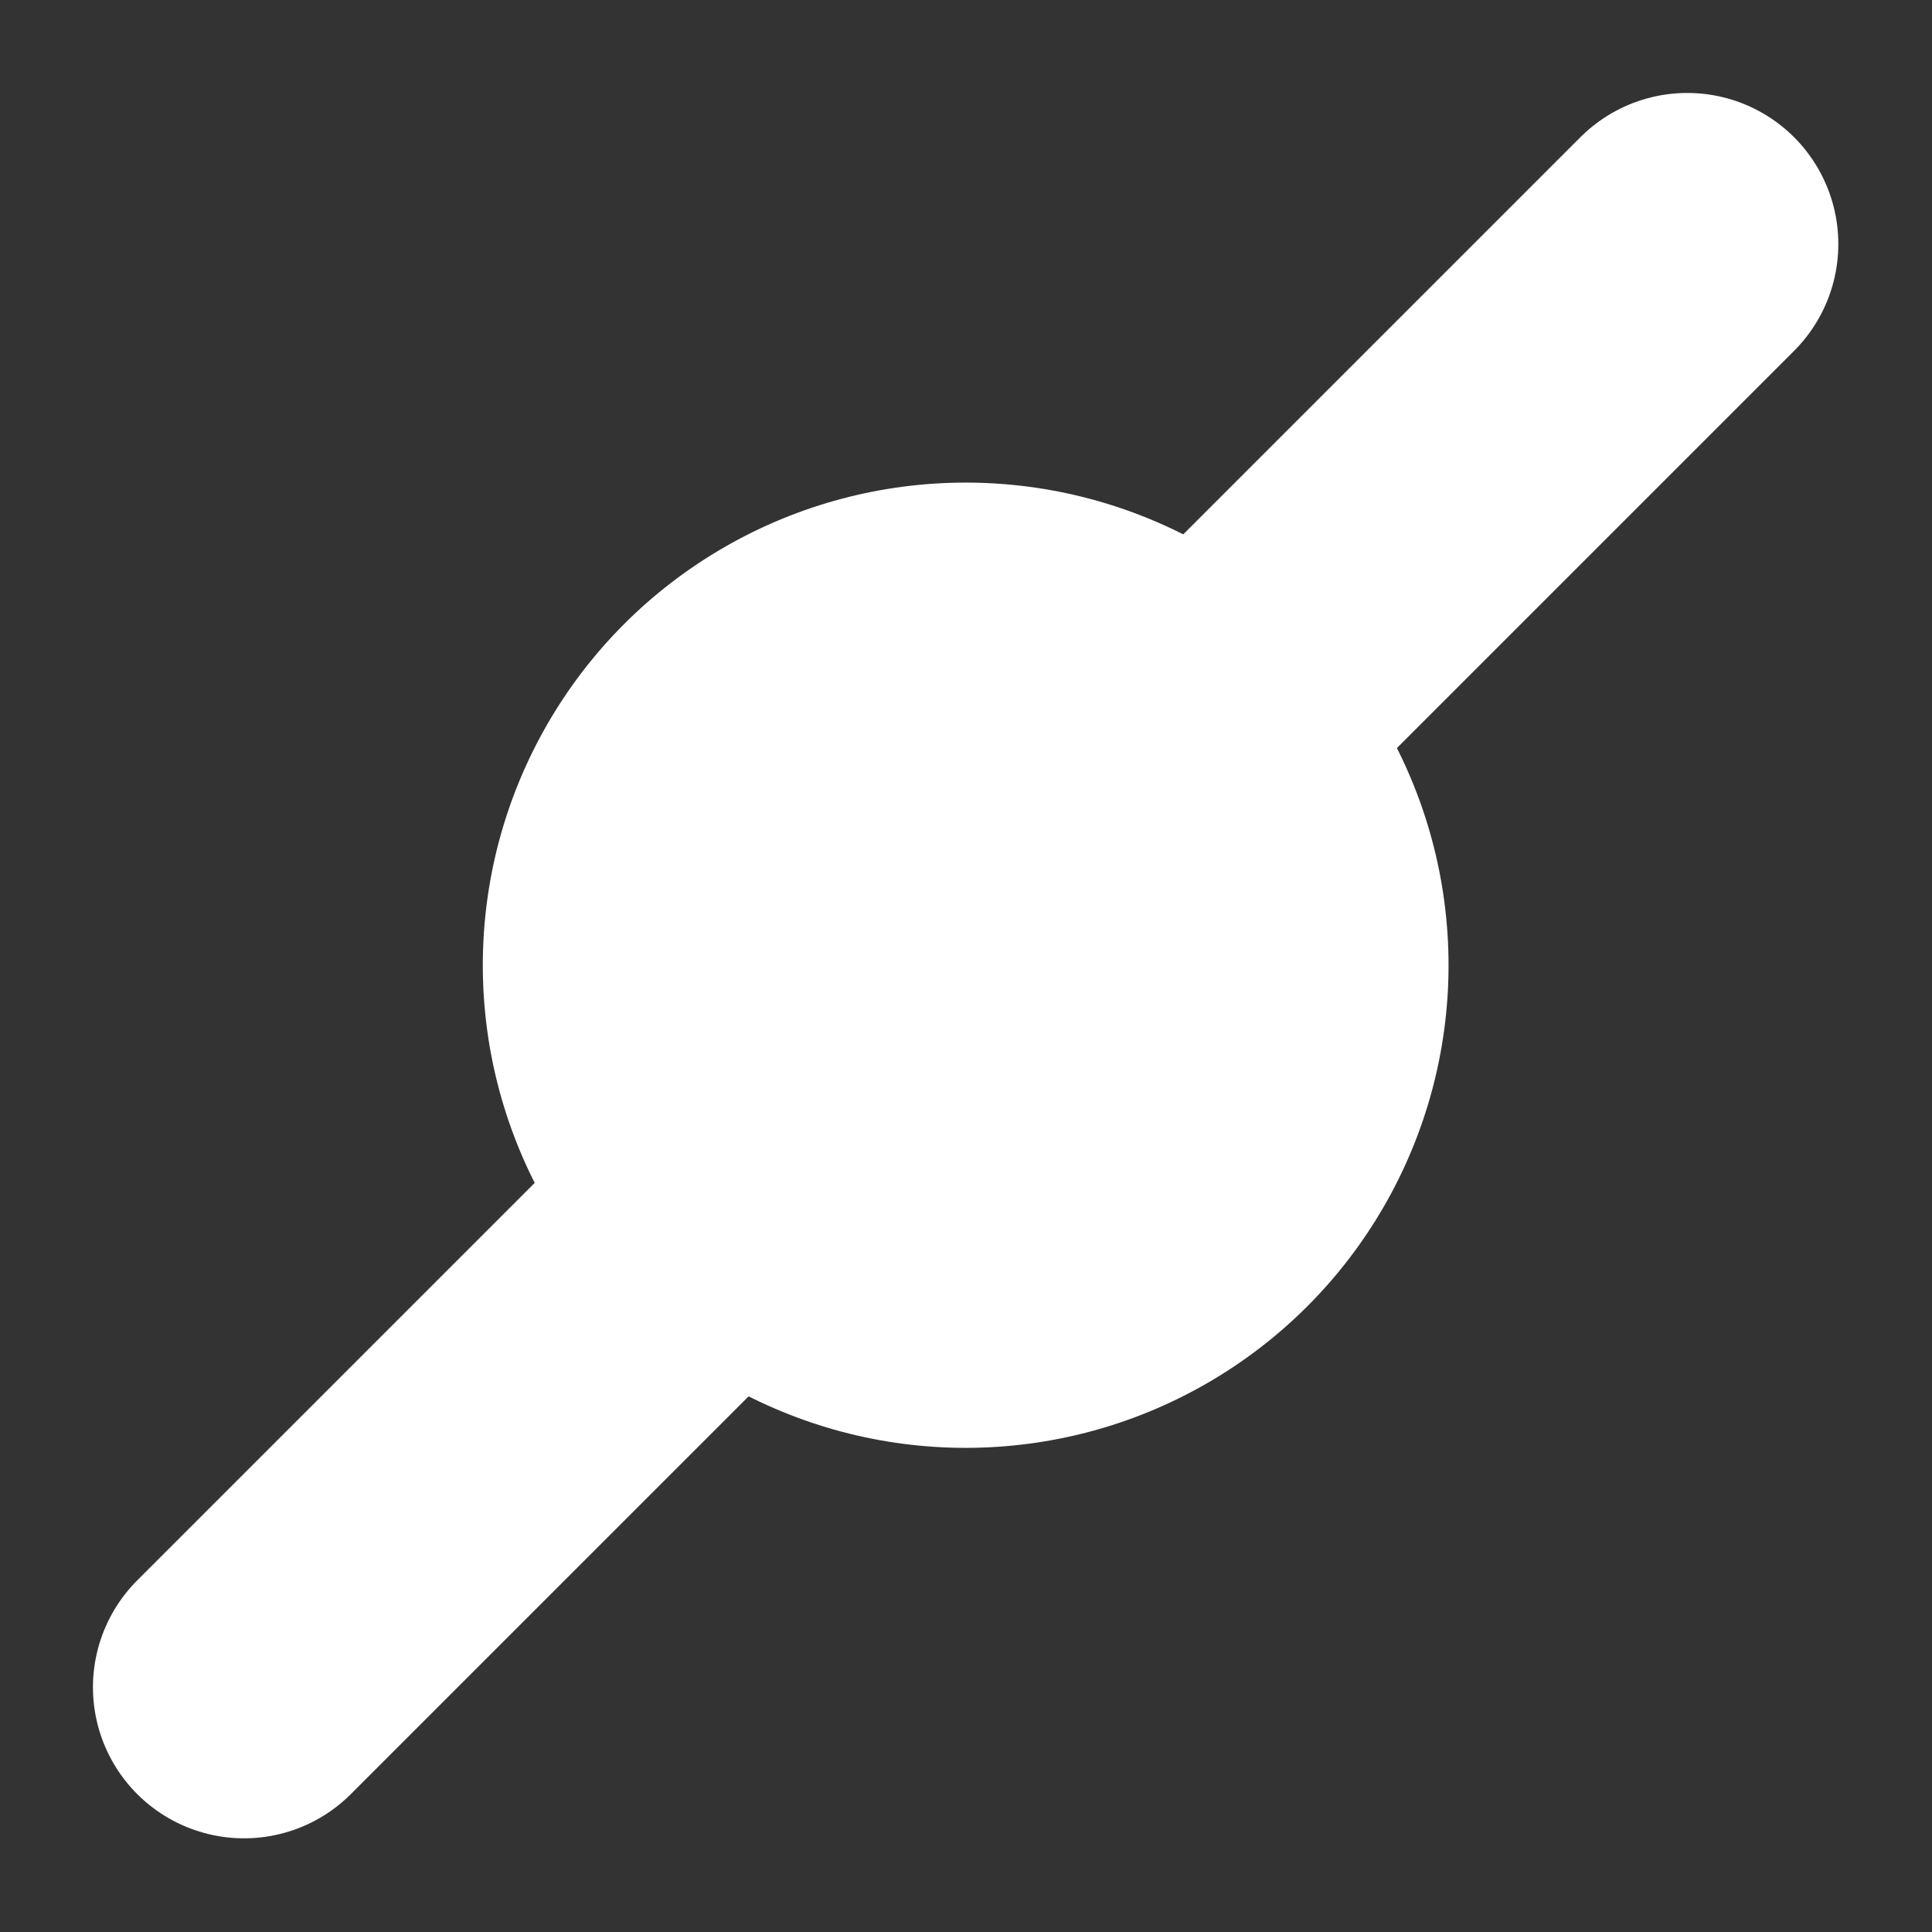 <?xml version="1.0" encoding="UTF-8" standalone="no"?>
<!DOCTYPE svg PUBLIC "-//W3C//DTD SVG 1.1//EN" "http://www.w3.org/Graphics/SVG/1.1/DTD/svg11.dtd">
<svg width="100%" height="100%" viewBox="0 0 32 32" version="1.1" xmlns="http://www.w3.org/2000/svg" xmlns:xlink="http://www.w3.org/1999/xlink" xml:space="preserve" xmlns:serif="http://www.serif.com/" style="fill-rule:evenodd;clip-rule:evenodd;stroke-linecap:round;stroke-linejoin:round;stroke-miterlimit:1.5;">
    <rect x="0" y="0" width="32" height="32" fill="#333333" stroke="none"/>
    <g transform="matrix(2,0,0,2,0,0)">
        <g transform="matrix(0.747,0,0,0.747,2.021,2.021)">
            <path d="M0,16L16,0" style="fill:none;stroke:white;stroke-width:3.35px;"/>
        </g>
        <g transform="matrix(0.502,0,0,0.522,0.517,0.054)">
            <ellipse cx="14.901" cy="15.21" rx="7.966" ry="7.657" style="fill:white;"/>
        </g>
    </g>
</svg>
